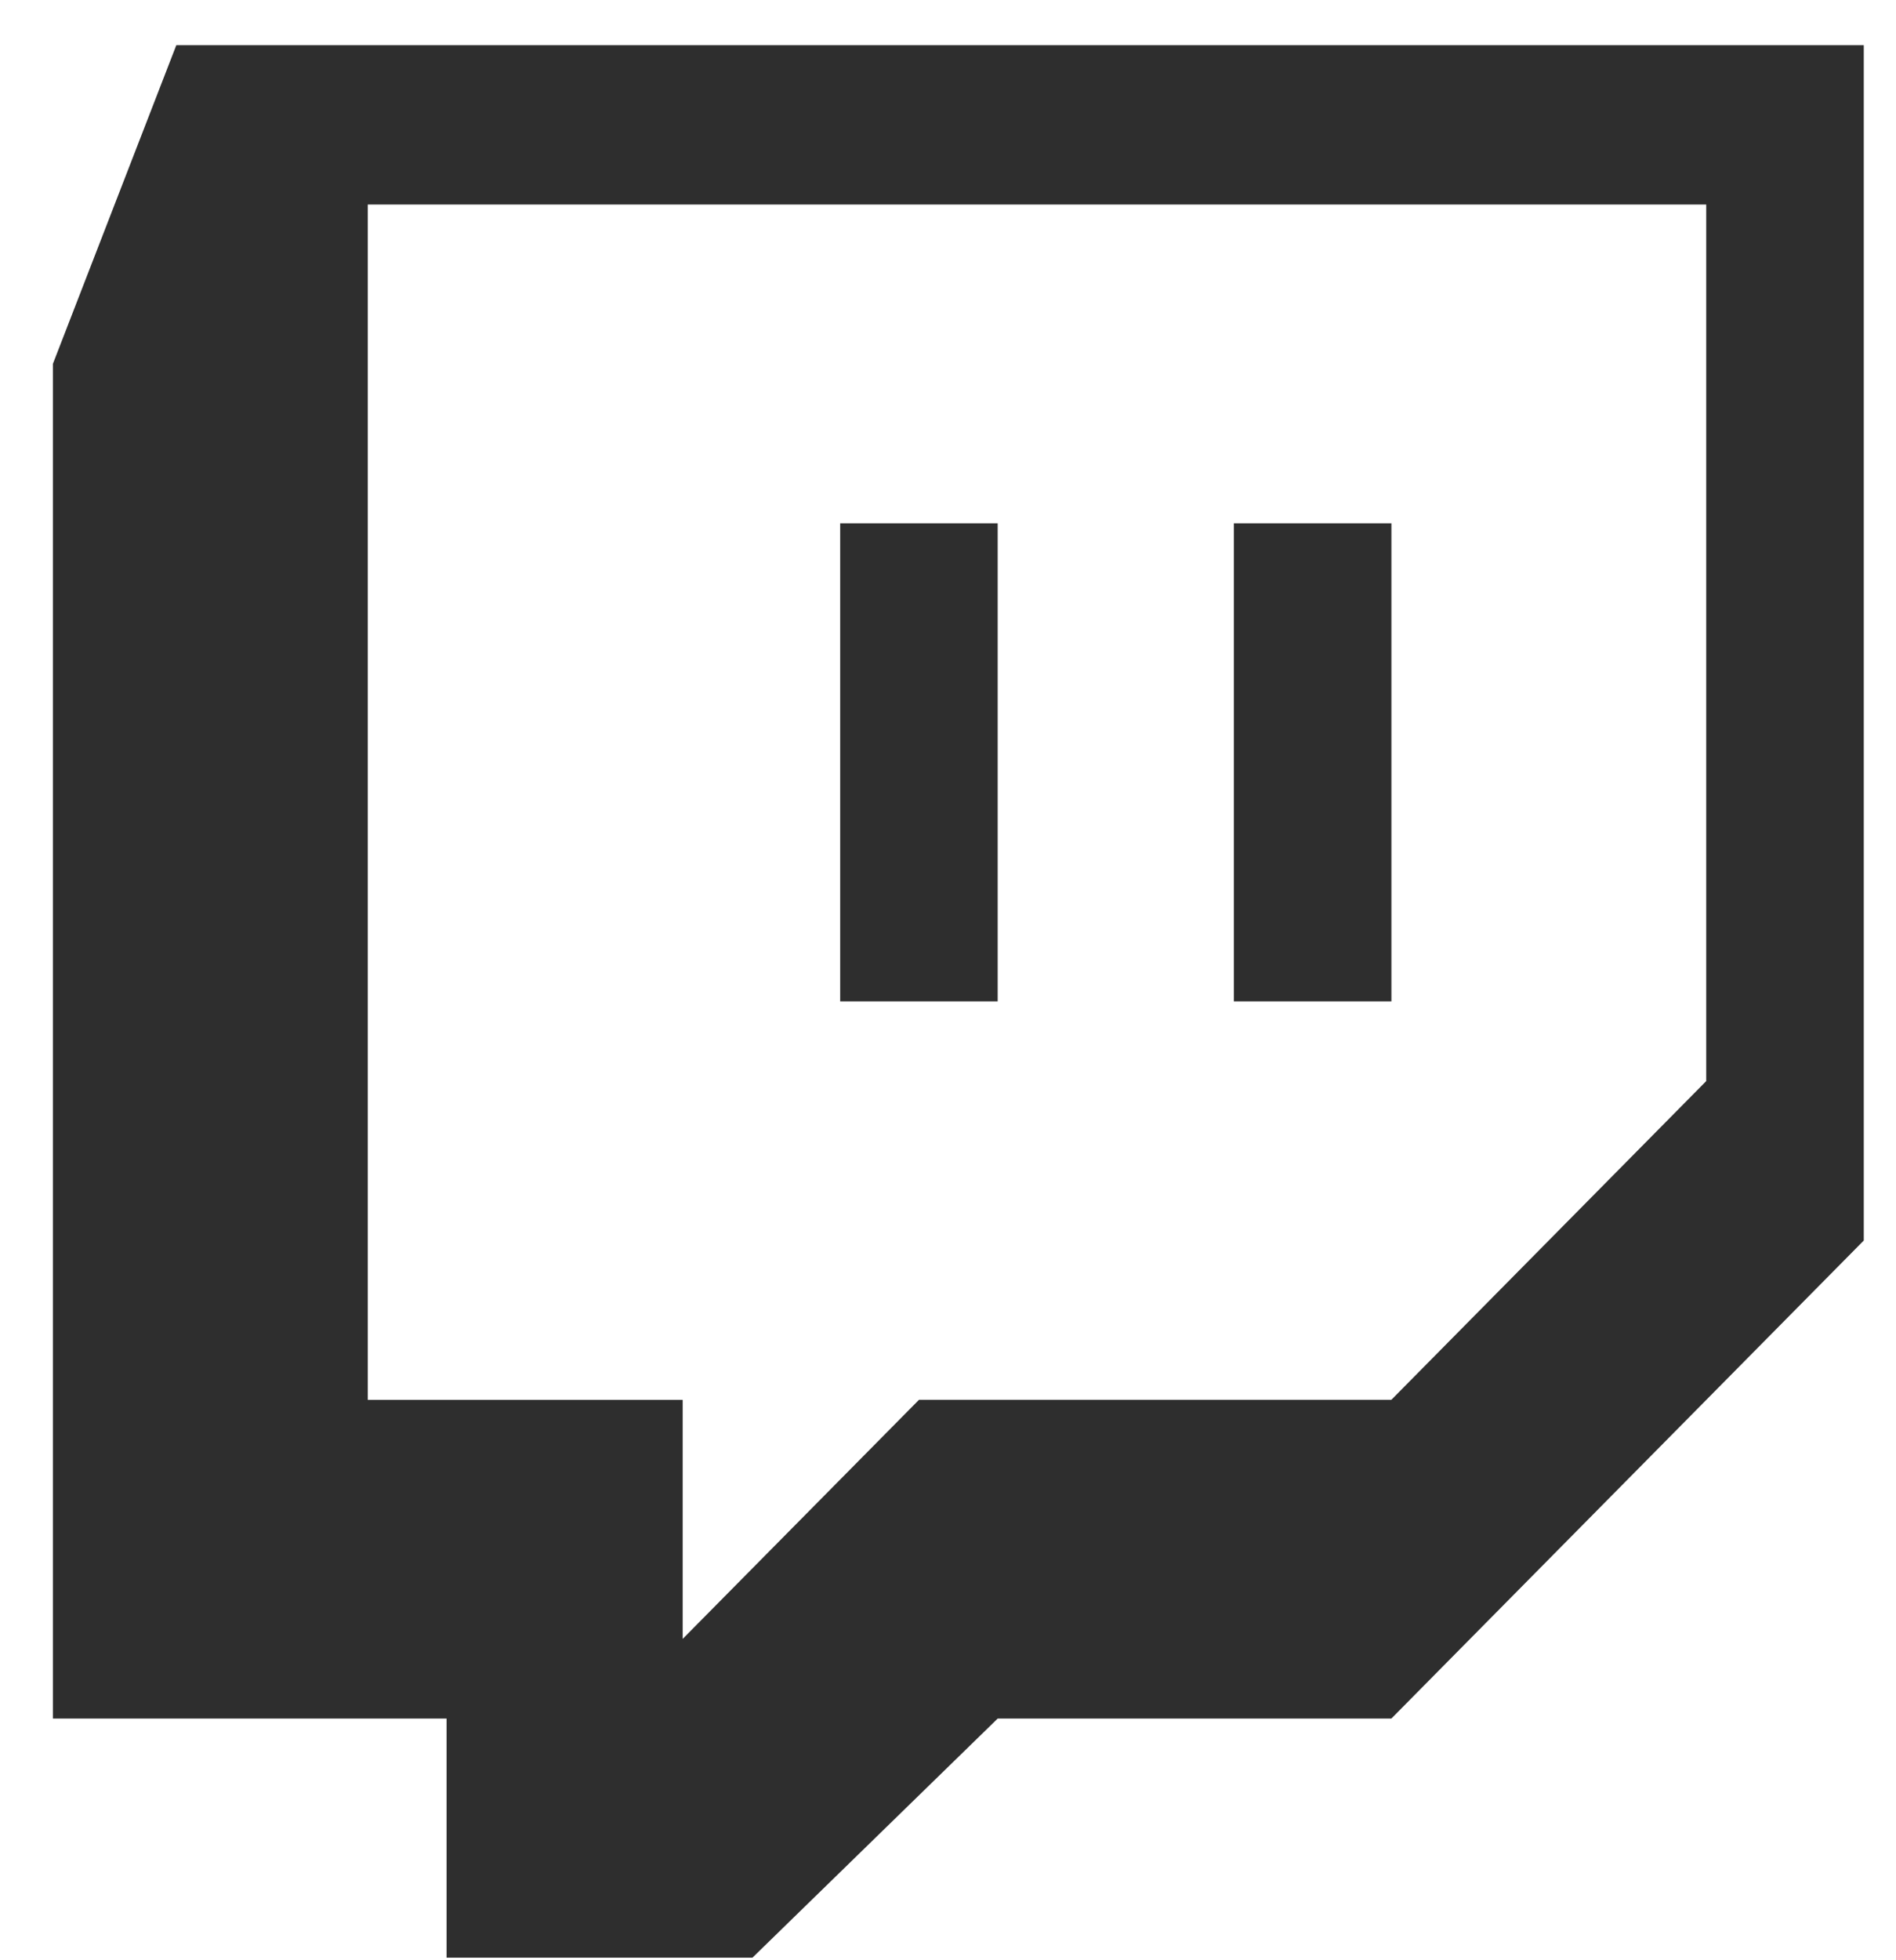 <svg width="30" height="31" viewBox="0 0 30 31" fill="none" xmlns="http://www.w3.org/2000/svg">
<path d="M29.49 0.714V19.618L22.015 27.178H15.786L11.906 30.959H7.066V27.178H0.837V5.754L2.79 0.714H29.49ZM26.998 3.234H5.819V22.138H10.802V25.918L14.541 22.137H22.015L26.997 17.097V3.234H26.998ZM22.016 8.274V15.836H19.523V8.276H22.015L22.016 8.274ZM15.786 8.274V15.836H13.294V8.276H15.786V8.274Z" fill="#2E2E2E"/>
</svg>
